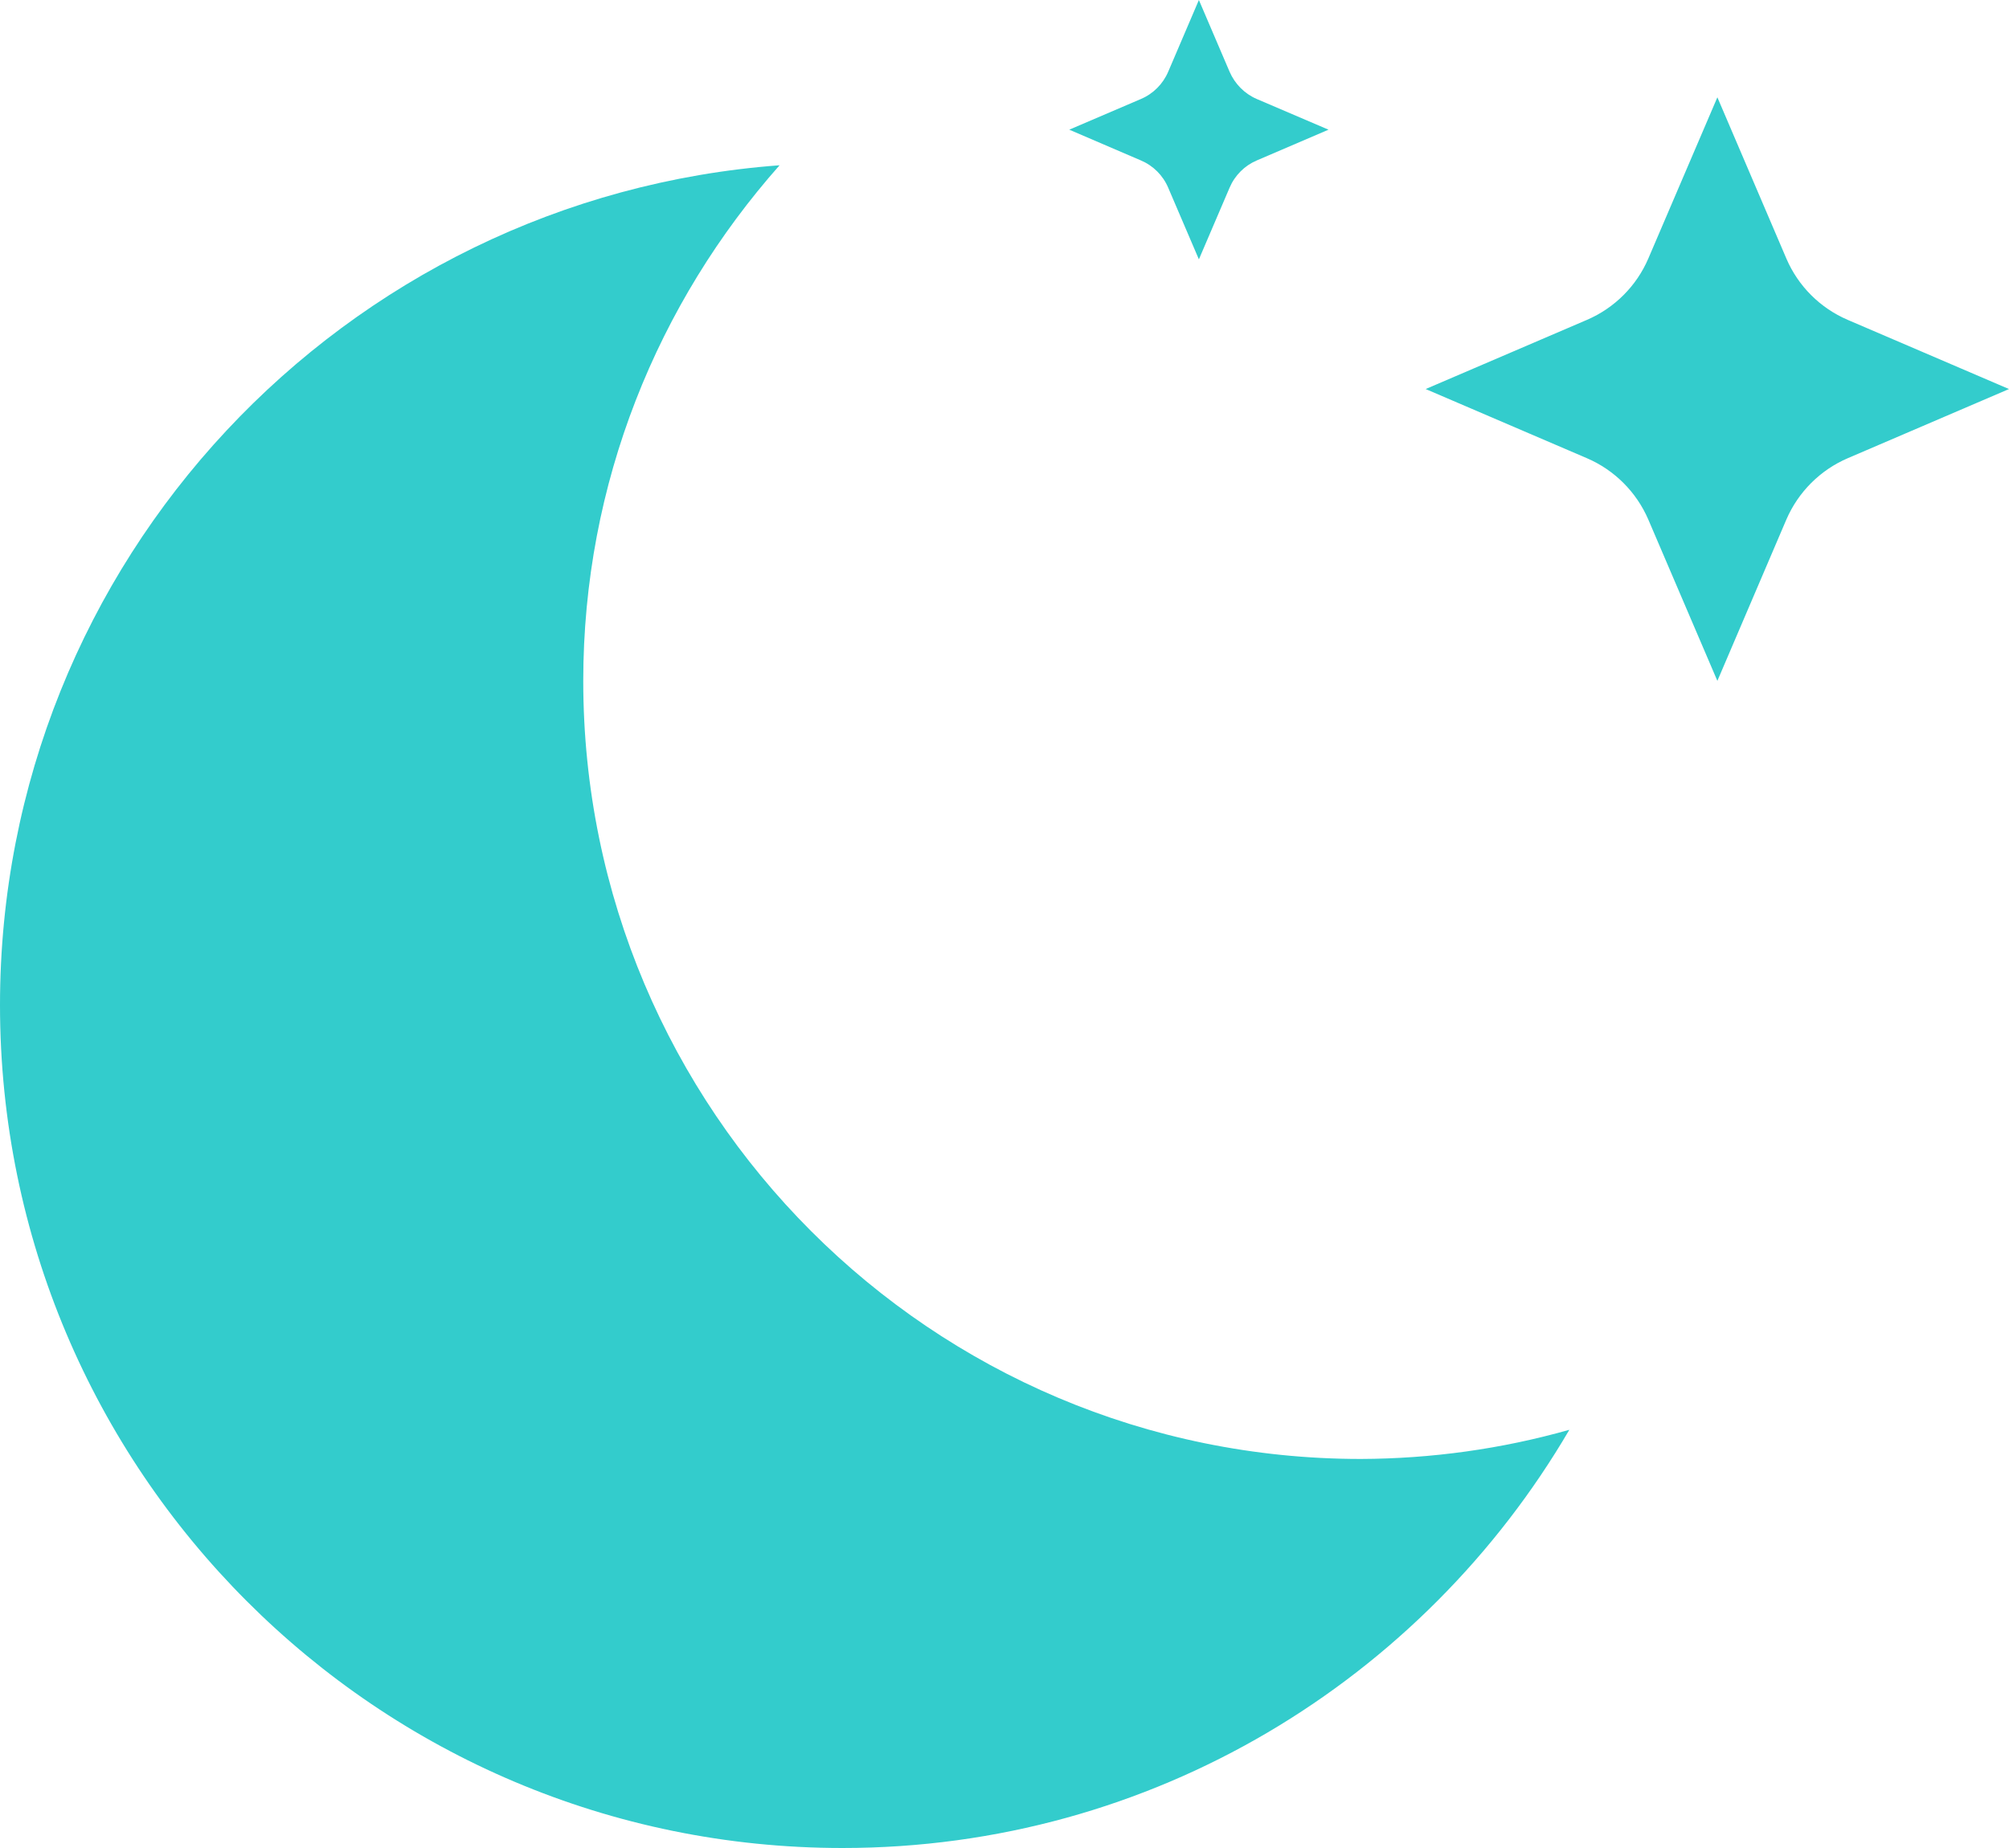 <svg width="25" height="23" viewBox="0 0 25 23" fill="none" xmlns="http://www.w3.org/2000/svg">
<path d="M21.371 8.474L20.511 6.465C20.363 6.123 20.09 5.85 19.748 5.703L17.741 4.842L19.748 3.981C20.09 3.834 20.364 3.561 20.511 3.219L21.371 1.211L22.23 3.219C22.377 3.561 22.65 3.834 22.993 3.981L25 4.842L22.993 5.703C22.651 5.85 22.378 6.123 22.23 6.465L21.371 8.474ZM14.919 3.228L14.537 2.336C14.472 2.183 14.351 2.062 14.198 1.997L13.306 1.614L14.198 1.232C14.351 1.167 14.472 1.045 14.537 0.893L14.919 0L15.301 0.893C15.367 1.045 15.488 1.167 15.639 1.232L16.532 1.614L15.639 1.997C15.487 2.062 15.366 2.183 15.301 2.336L14.919 3.228ZM16.935 18.158C11.591 18.158 7.258 13.822 7.258 8.474C7.258 6.009 8.186 3.767 9.701 2.057C4.278 2.459 0 6.98 0 12.509C0 18.303 4.693 23 10.484 23C14.344 23 17.709 20.906 19.529 17.795C18.685 18.034 17.812 18.155 16.935 18.158Z" fill="#33CCCC"/>
</svg>
